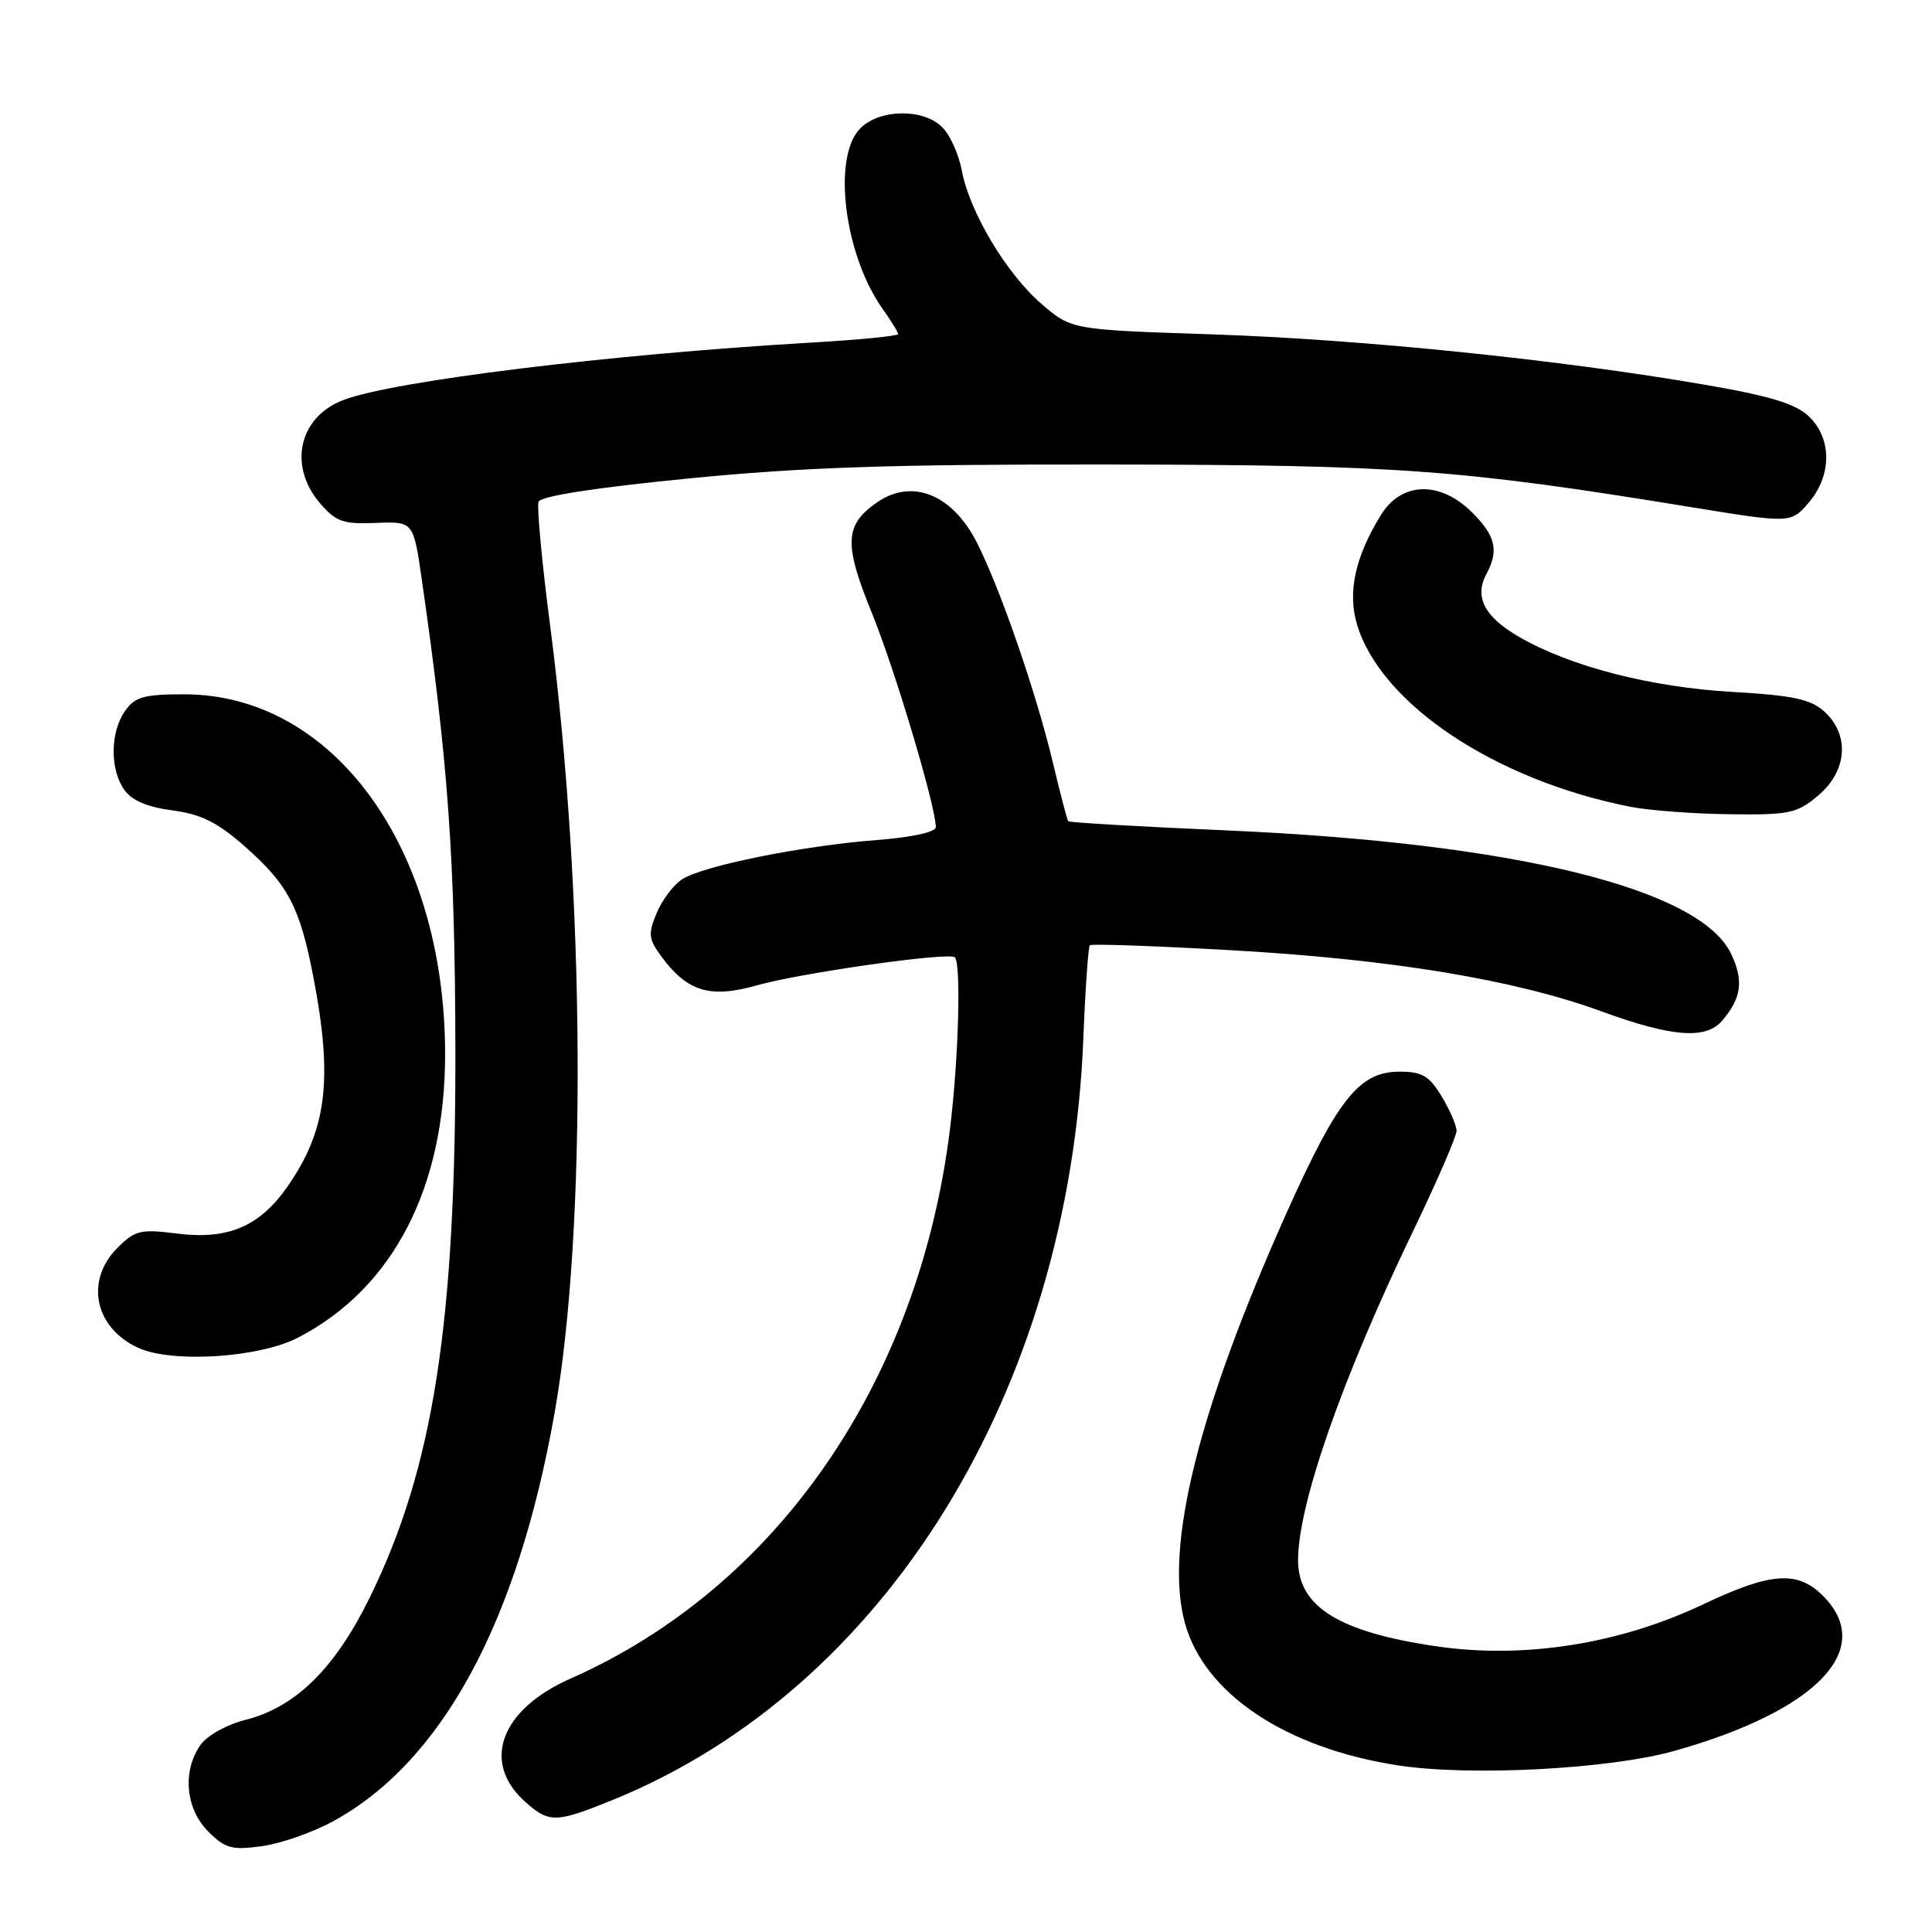 <?xml version="1.0" encoding="UTF-8" standalone="no"?>
<!DOCTYPE svg PUBLIC "-//W3C//DTD SVG 1.1//EN" "http://www.w3.org/Graphics/SVG/1.1/DTD/svg11.dtd" >
<svg xmlns="http://www.w3.org/2000/svg" xmlns:xlink="http://www.w3.org/1999/xlink" version="1.1" viewBox="0 0 256 256">
 <g >
 <path fill="currentColor"
d=" M 44.10 241.35 C 58.54 233.49 68.55 215.06 73.48 187.26 C 77.77 163.09 77.53 118.59 72.92 83.09 C 71.81 74.61 71.12 67.14 71.36 66.49 C 71.65 65.74 78.82 64.62 91.16 63.41 C 106.40 61.90 118.24 61.51 147.00 61.55 C 185.21 61.60 193.45 62.20 223.90 67.17 C 237.30 69.35 237.30 69.35 239.65 66.62 C 242.76 63.00 242.76 58.07 239.65 55.14 C 237.89 53.49 234.47 52.45 225.90 50.98 C 206.62 47.65 180.40 44.97 160.75 44.31 C 141.99 43.69 141.99 43.69 138.05 40.31 C 133.40 36.33 128.46 28.08 127.45 22.61 C 127.05 20.48 125.89 17.89 124.86 16.86 C 122.35 14.35 116.58 14.42 114.00 17.00 C 110.24 20.76 111.85 33.77 116.98 40.97 C 118.09 42.53 119.00 44.02 119.00 44.27 C 119.00 44.52 113.71 45.04 107.25 45.41 C 80.75 46.96 52.16 50.47 45.51 53.00 C 39.60 55.24 38.14 61.72 42.41 66.69 C 44.52 69.14 45.46 69.47 49.81 69.29 C 54.78 69.09 54.78 69.09 55.89 76.79 C 59.39 101.07 60.29 113.70 60.34 139.00 C 60.41 175.35 57.42 194.53 48.99 211.69 C 44.36 221.11 39.16 226.22 32.50 227.90 C 30.03 228.52 27.43 229.97 26.56 231.22 C 24.14 234.68 24.58 239.67 27.58 242.67 C 29.84 244.94 30.71 245.17 34.69 244.63 C 37.18 244.29 41.41 242.81 44.10 241.35 Z  M 81.17 238.51 C 117.30 223.83 141.70 184.34 143.55 137.57 C 143.81 131.01 144.20 125.47 144.41 125.25 C 144.63 125.04 153.06 125.34 163.15 125.91 C 184.45 127.12 200.65 129.80 212.20 134.01 C 221.54 137.42 226.03 137.77 228.19 135.25 C 230.76 132.27 231.07 129.95 229.39 126.40 C 225.27 117.73 200.65 111.70 162.65 110.04 C 151.18 109.54 141.68 108.99 141.54 108.82 C 141.40 108.64 140.48 105.12 139.50 101.00 C 137.31 91.82 132.57 78.08 129.47 71.95 C 126.20 65.48 120.84 63.33 116.16 66.60 C 111.91 69.57 111.80 72.08 115.51 81.18 C 118.58 88.70 123.99 106.83 124.00 109.60 C 124.00 110.26 120.84 110.95 116.17 111.31 C 106.36 112.06 93.16 114.72 90.40 116.50 C 89.25 117.24 87.72 119.26 87.01 120.99 C 85.85 123.77 85.93 124.43 87.69 126.81 C 91.09 131.40 94.11 132.31 100.22 130.58 C 106.17 128.90 125.78 126.12 126.52 126.85 C 127.37 127.71 127.02 140.25 125.89 149.50 C 121.78 183.06 103.00 210.30 75.62 222.41 C 66.31 226.52 63.73 233.52 69.59 238.75 C 72.76 241.58 73.66 241.56 81.17 238.51 Z  M 221.84 232.01 C 240.76 226.69 248.60 218.51 241.55 211.45 C 238.17 208.07 234.62 208.33 225.62 212.61 C 214.58 217.84 201.99 219.83 190.44 218.16 C 177.45 216.28 172.00 212.91 172.00 206.73 C 172.00 199.36 177.81 182.72 187.14 163.34 C 190.36 156.66 193.00 150.58 193.00 149.84 C 192.99 149.10 192.10 147.04 191.01 145.25 C 189.37 142.55 188.42 142.00 185.44 142.00 C 180.15 142.00 177.29 145.56 170.62 160.40 C 158.79 186.76 154.26 204.92 156.99 215.00 C 159.54 224.40 170.32 231.62 185.23 233.92 C 194.74 235.39 213.23 234.43 221.84 232.01 Z  M 39.50 177.24 C 52.11 170.70 59.02 157.32 58.98 139.54 C 58.92 112.29 44.16 92.00 24.40 92.00 C 19.04 92.00 17.88 92.33 16.56 94.22 C 14.60 97.02 14.55 101.92 16.46 104.64 C 17.46 106.07 19.50 106.94 22.84 107.38 C 26.66 107.89 28.81 108.96 32.41 112.13 C 38.21 117.24 39.75 120.18 41.56 129.66 C 44.13 143.09 43.29 149.76 38.09 157.23 C 34.42 162.50 30.23 164.30 23.52 163.46 C 18.60 162.84 17.90 163.01 15.56 165.35 C 11.22 169.69 12.54 175.97 18.33 178.60 C 22.84 180.65 34.35 179.91 39.50 177.24 Z  M 240.92 105.41 C 244.77 102.17 245.13 97.38 241.75 94.30 C 239.92 92.64 237.65 92.15 229.50 91.68 C 218.68 91.05 208.10 88.32 201.32 84.41 C 196.71 81.75 195.33 79.12 196.94 76.10 C 198.63 72.95 198.20 71.04 195.08 67.92 C 190.83 63.67 185.70 63.81 182.97 68.25 C 179.56 73.78 178.54 78.51 179.81 82.75 C 182.99 93.30 198.14 103.39 216.07 106.91 C 218.51 107.39 224.40 107.83 229.17 107.89 C 237.13 107.99 238.10 107.79 240.92 105.41 Z "/>
</g>
</svg>